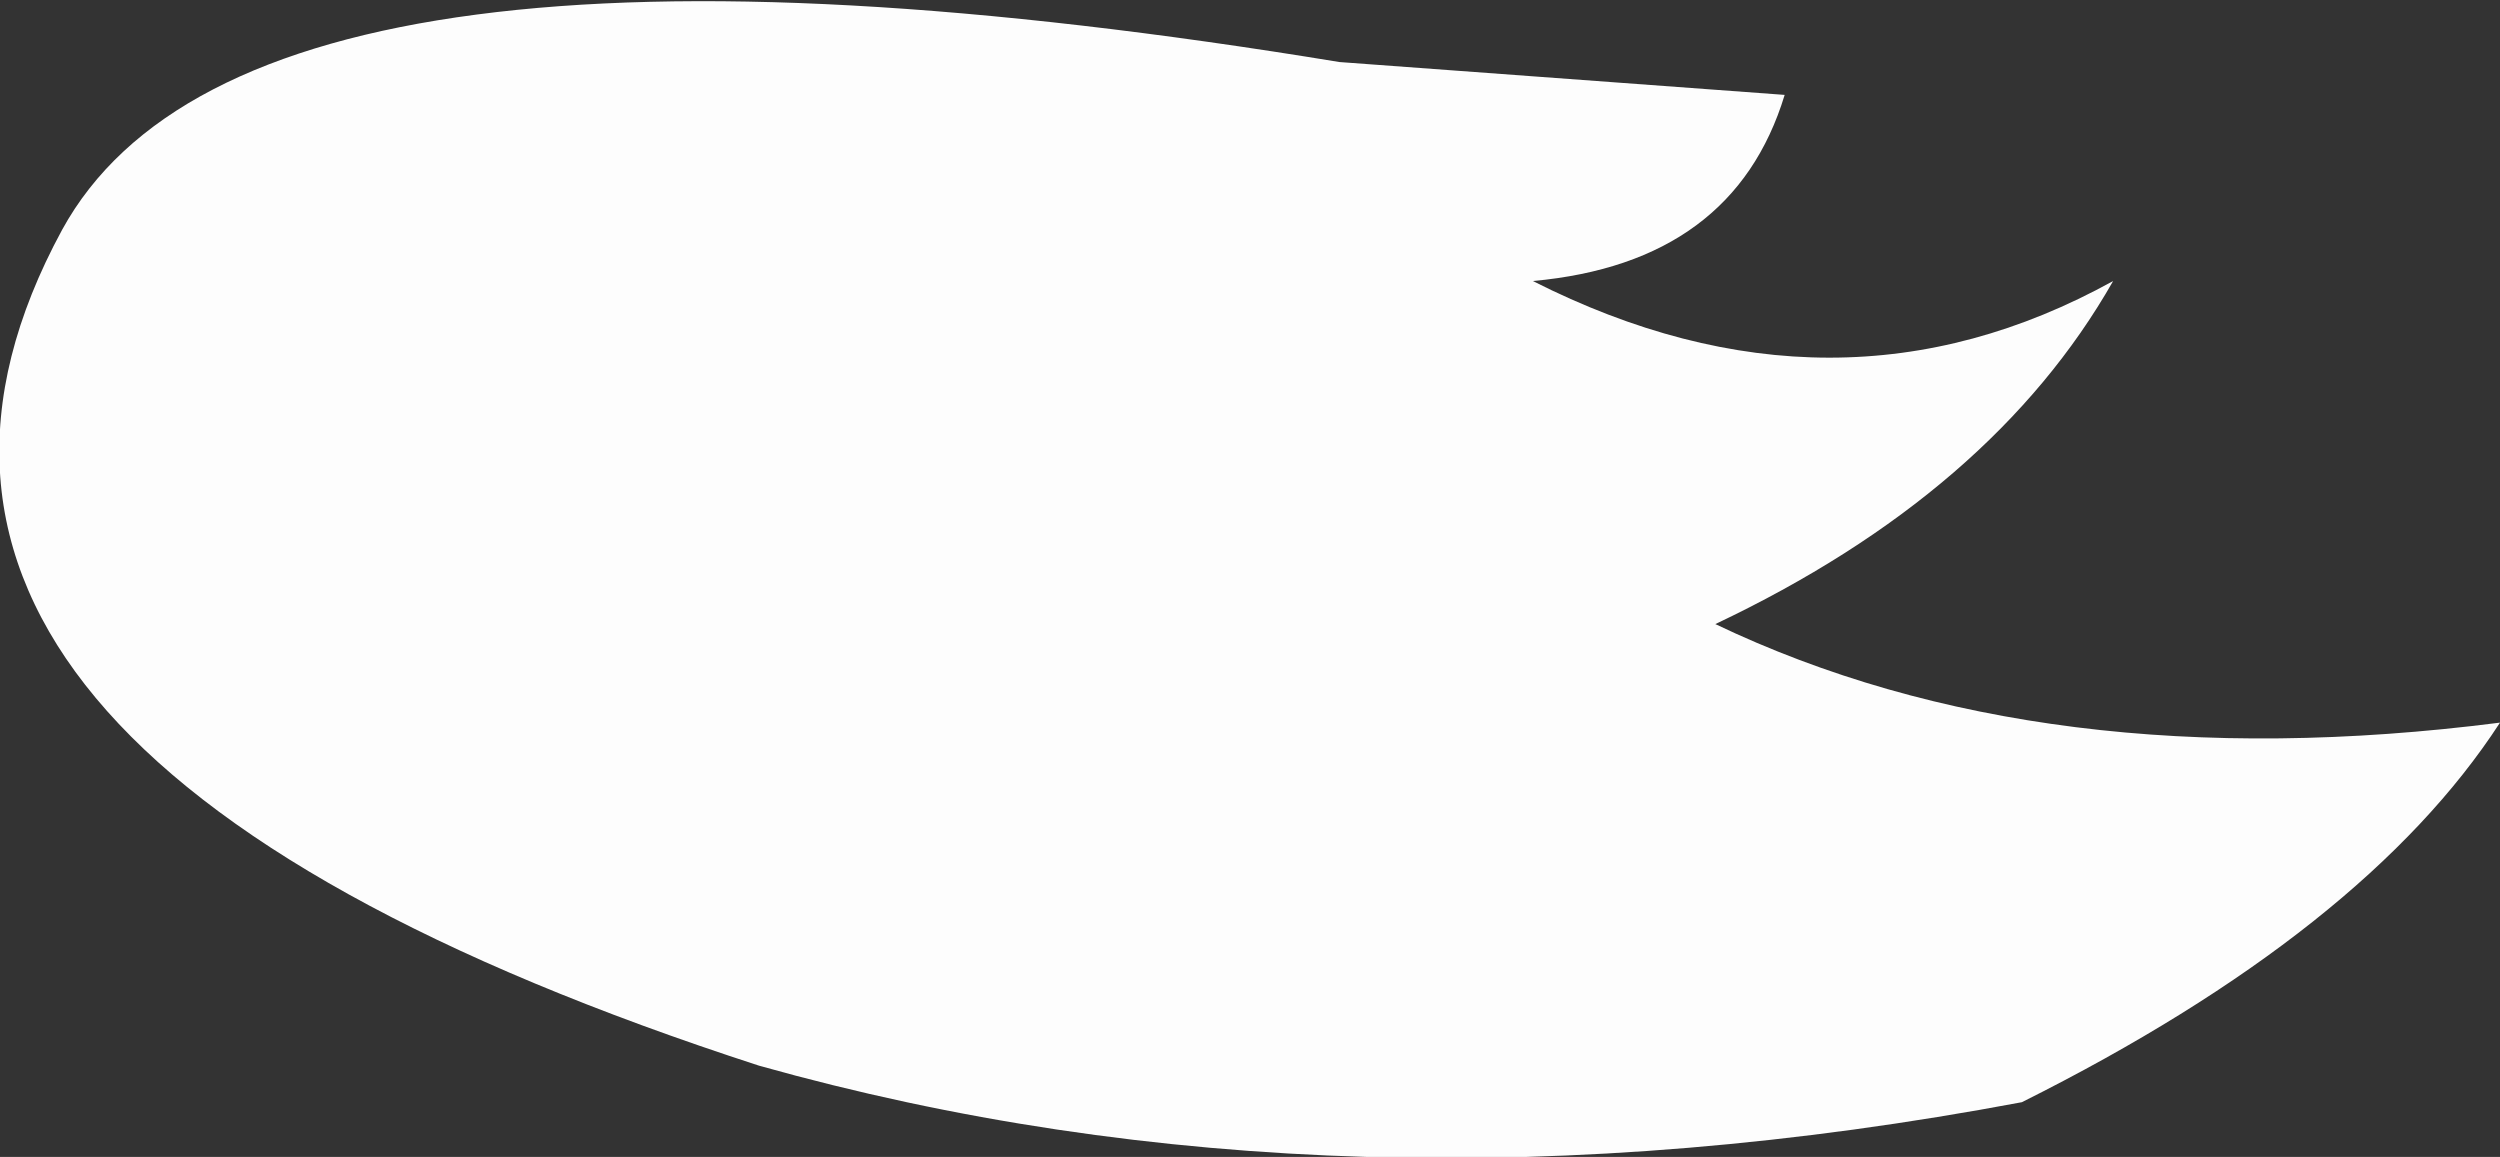 <?xml version="1.0" encoding="UTF-8" standalone="no"?>
<svg xmlns:xlink="http://www.w3.org/1999/xlink" height="15.85px" width="34.25px" xmlns="http://www.w3.org/2000/svg">
  <rect width="100%" height="100%" fill="#333333" stroke="none"/>
  <g transform="matrix(1.0, 0.0, 0.0, 1.0, 0.0, 0.0)">
    <path d="M27.7 15.1 Q18.4 16.85 10.4 14.6 -3.0 10.25 0.85 3.15 3.45 -1.6 18.35 0.85 L24.45 1.3 Q23.75 3.6 21.0 3.85 25.15 5.95 28.95 3.85 27.3 6.75 23.5 8.55 28.0 10.7 34.25 9.9 32.4 12.75 27.7 15.1" fill="#fdfdfd" fill-rule="evenodd" stroke="none"/>
  </g>
</svg>
